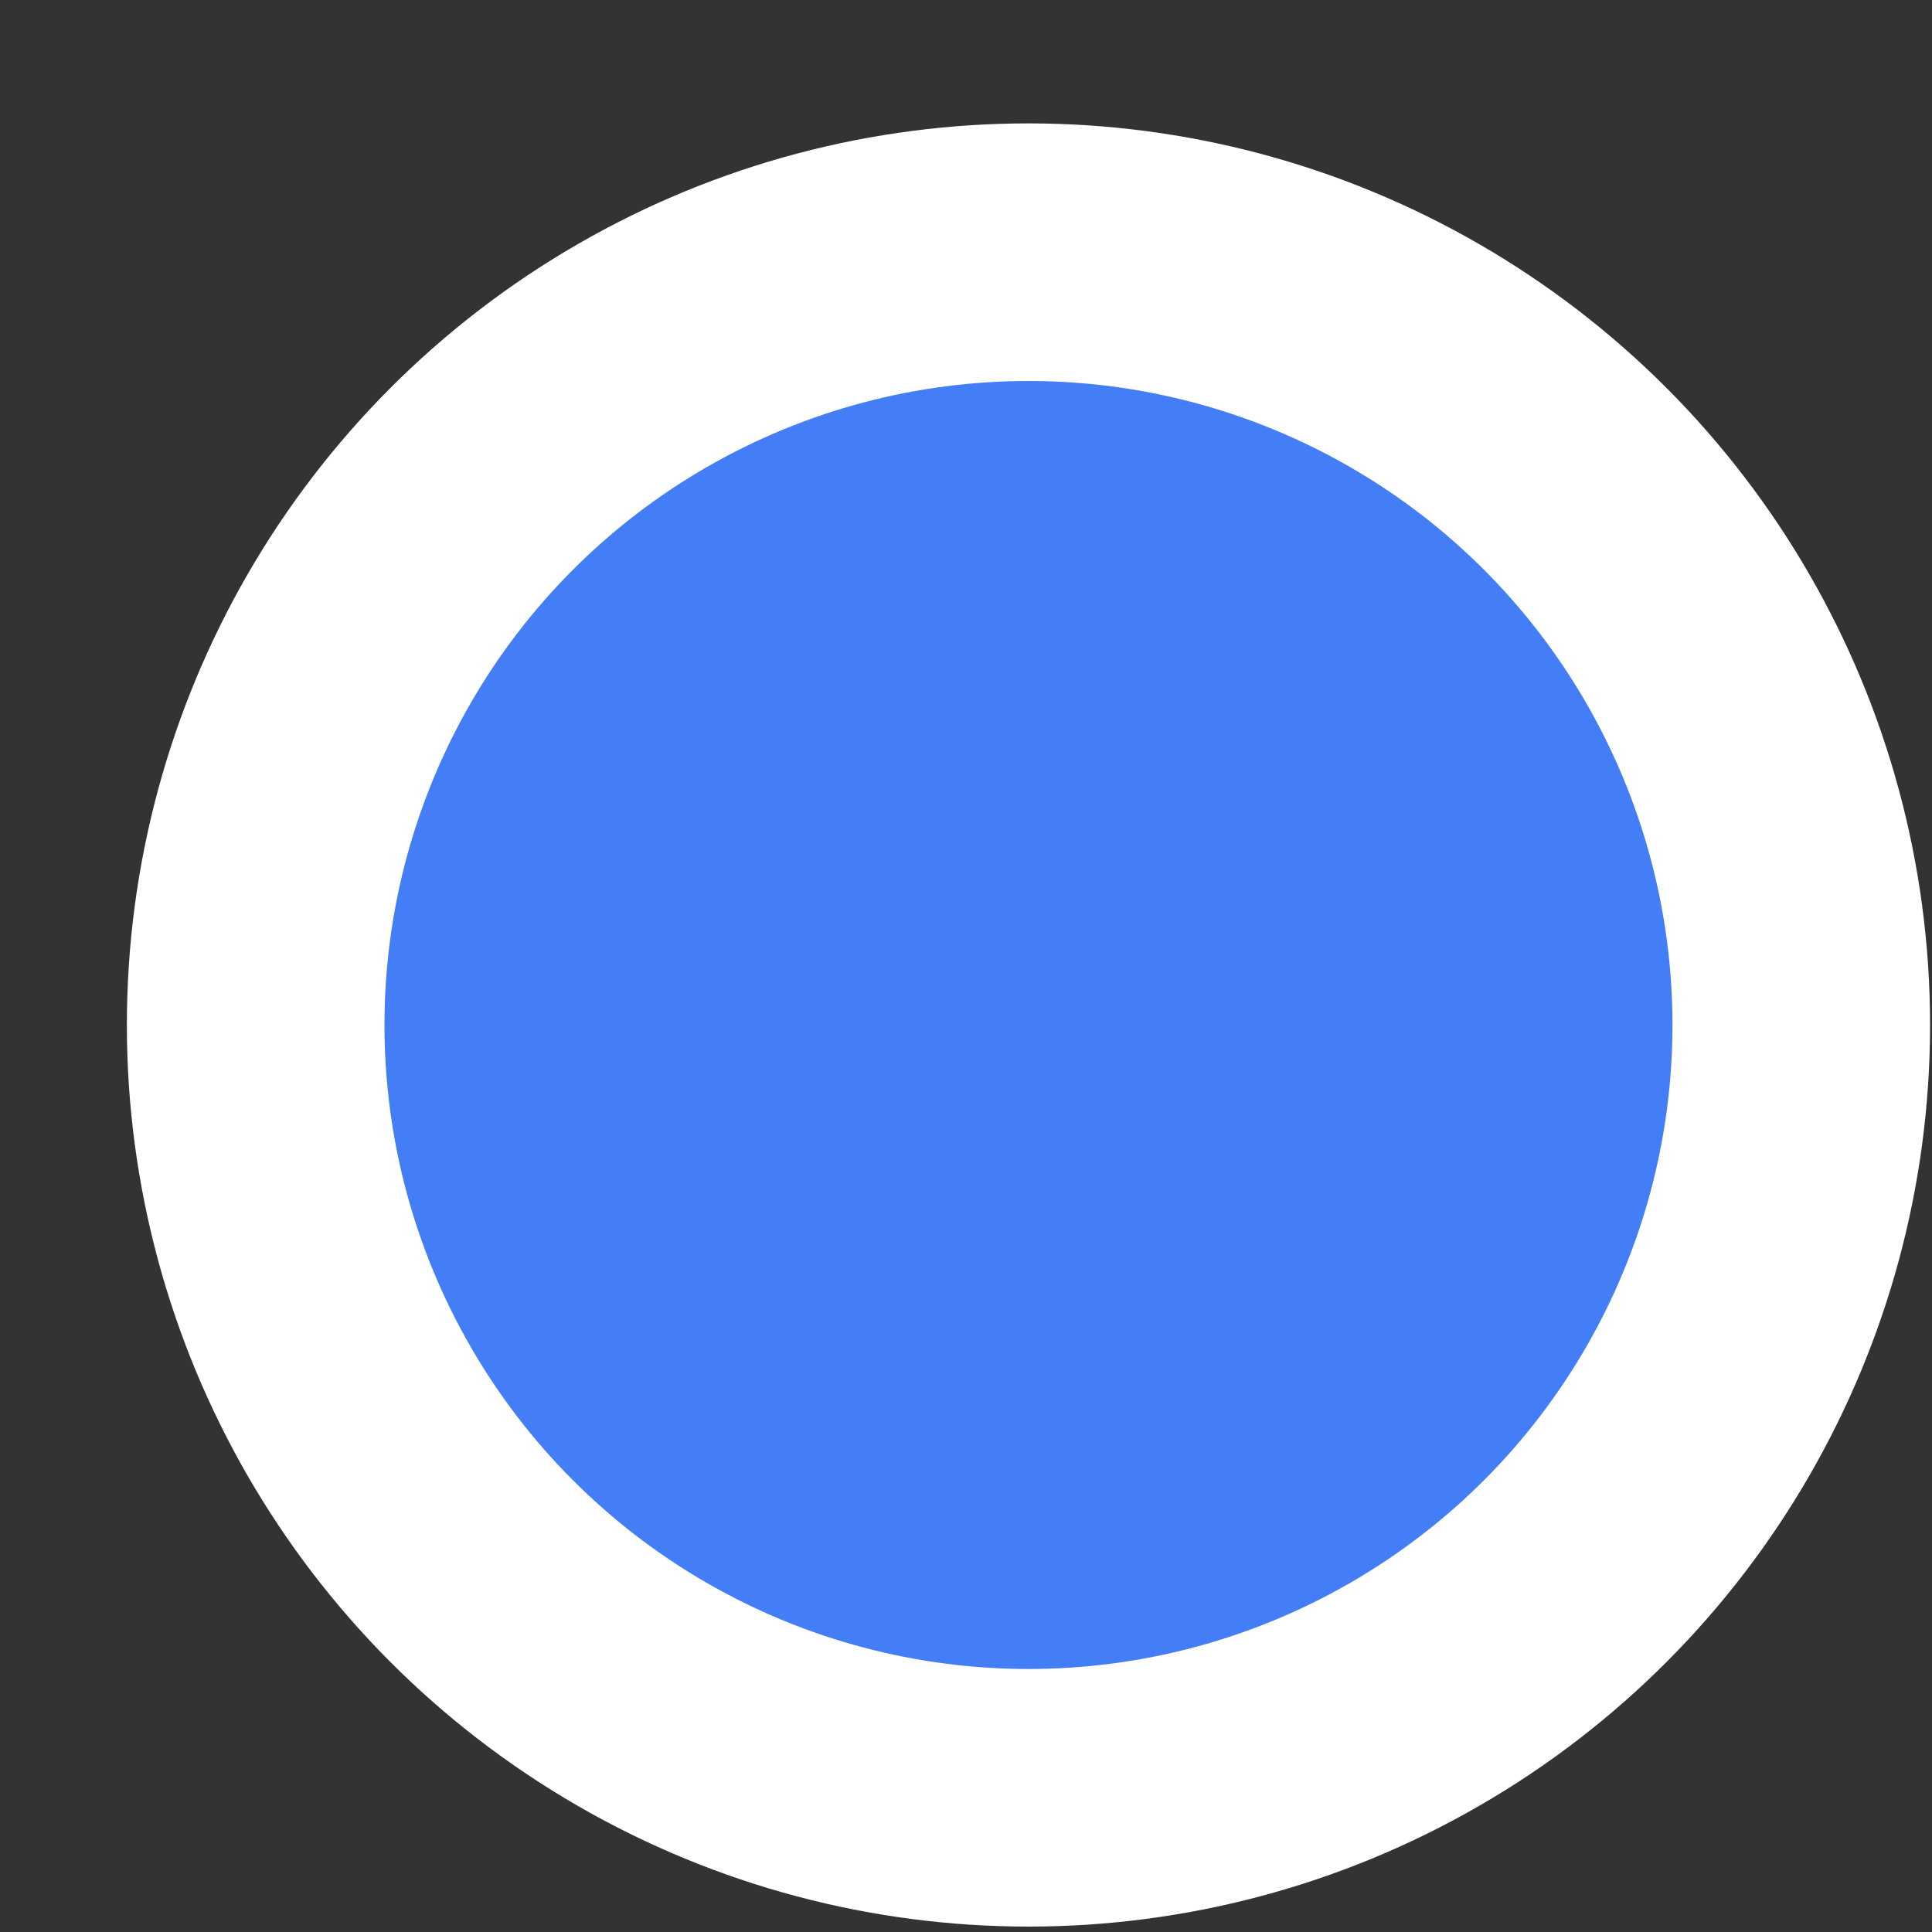 <svg width="15" height="15" viewBox="0 0 15 15" fill="none" xmlns="http://www.w3.org/2000/svg">
<rect x="0" y="0" width="15" height="15" fill="#333333" stroke="none"/>
<circle cx="7.985" cy="7.958" r="6" fill="#437EF7" stroke="white" stroke-width="2"/>
</svg>
